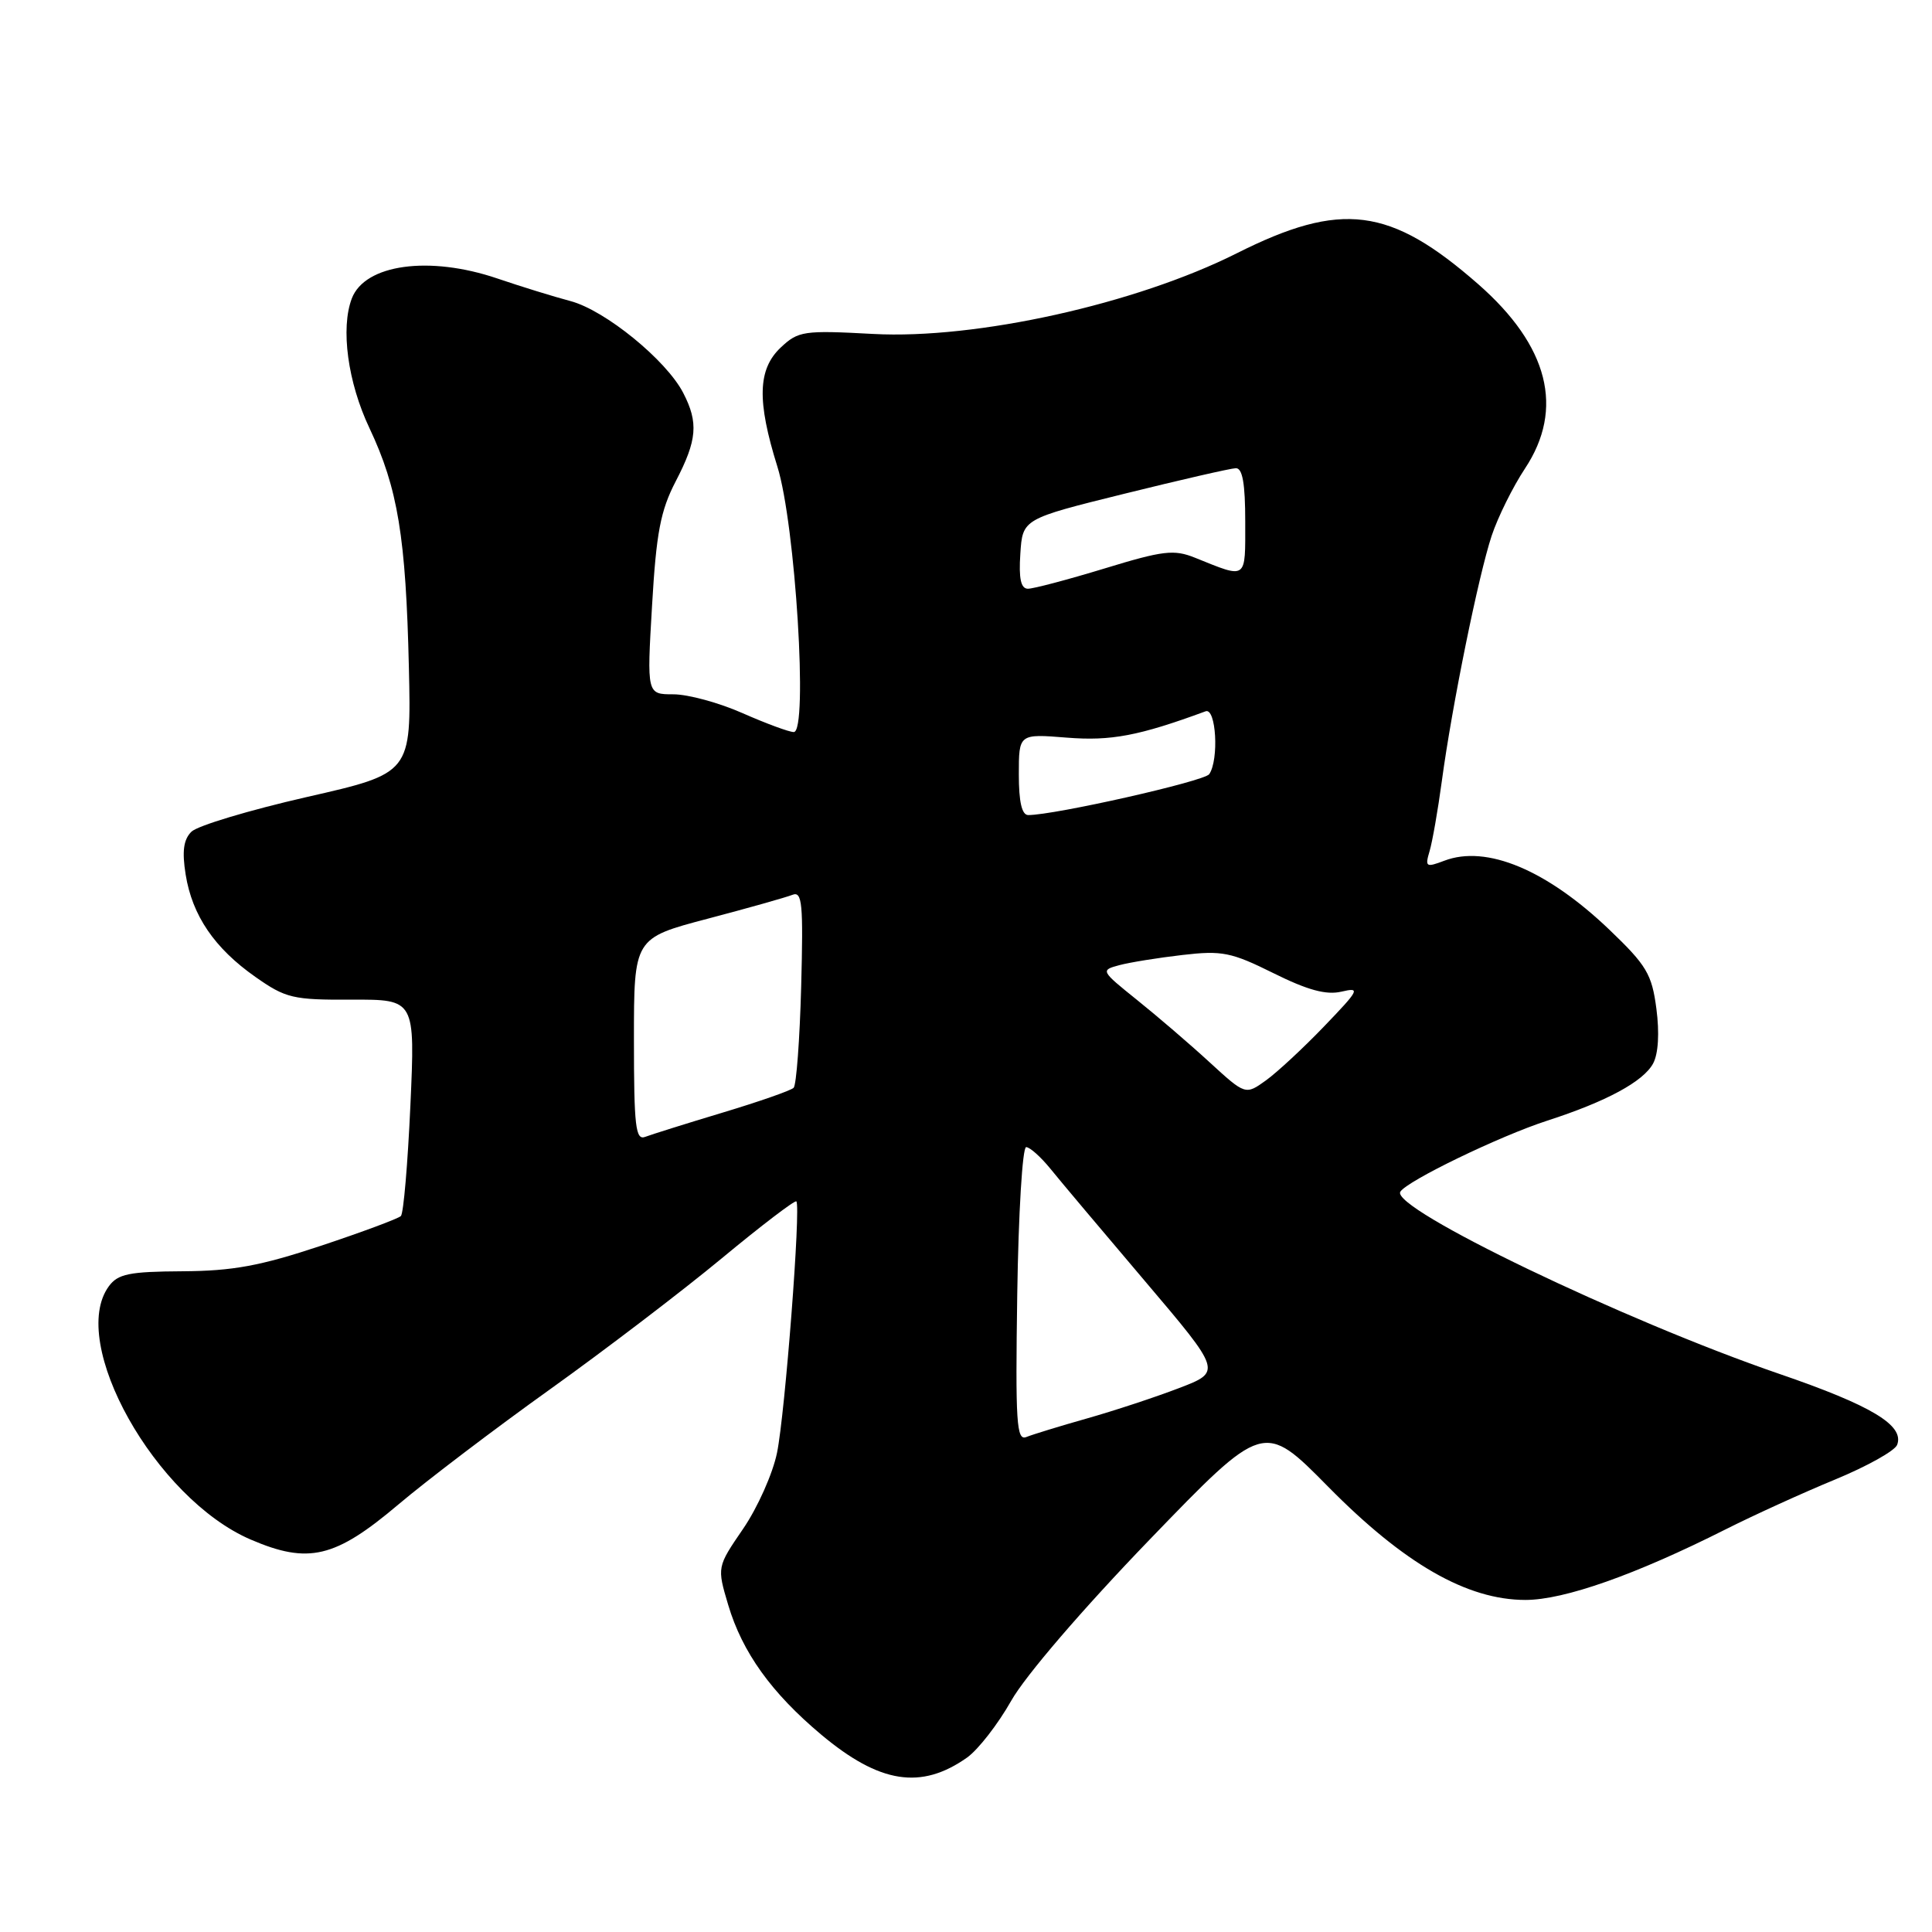 <?xml version="1.0" encoding="UTF-8" standalone="no"?>
<!DOCTYPE svg PUBLIC "-//W3C//DTD SVG 1.1//EN" "http://www.w3.org/Graphics/SVG/1.1/DTD/svg11.dtd" >
<svg xmlns="http://www.w3.org/2000/svg" xmlns:xlink="http://www.w3.org/1999/xlink" version="1.1" viewBox="0 0 256 256">
 <g >
 <path fill="currentColor"
d=" M 128.15 232.88 C 129.61 231.84 132.24 228.46 133.99 225.36 C 135.86 222.05 143.42 213.25 152.31 204.03 C 167.45 188.34 167.45 188.34 175.98 196.99 C 186.05 207.21 194.39 212.00 202.13 212.00 C 207.26 212.00 216.70 208.67 228.65 202.65 C 232.42 200.75 238.95 197.78 243.17 196.04 C 247.38 194.30 251.08 192.24 251.38 191.45 C 252.37 188.87 248.00 186.24 235.75 182.04 C 215.20 174.99 184.21 160.09 185.55 157.91 C 186.44 156.47 198.73 150.53 205.00 148.50 C 212.86 145.96 217.76 143.31 219.05 140.91 C 219.74 139.62 219.90 136.86 219.48 133.66 C 218.88 129.07 218.18 127.91 213.25 123.19 C 204.95 115.26 196.97 111.92 191.38 114.05 C 188.95 114.97 188.80 114.88 189.43 112.77 C 189.80 111.52 190.53 107.35 191.05 103.50 C 192.39 93.55 195.90 76.29 197.65 71.00 C 198.47 68.53 200.46 64.51 202.07 62.08 C 207.31 54.16 205.20 45.84 195.89 37.67 C 184.19 27.42 177.75 26.59 163.86 33.57 C 150.48 40.29 129.34 44.98 115.71 44.25 C 106.49 43.75 105.78 43.86 103.46 46.04 C 100.40 48.92 100.28 53.11 103.01 61.84 C 105.39 69.44 107.10 97.00 105.18 97.00 C 104.56 97.00 101.51 95.87 98.40 94.50 C 95.29 93.12 91.17 92.00 89.23 92.00 C 85.71 92.00 85.71 92.00 86.40 80.25 C 86.96 70.59 87.52 67.66 89.54 63.77 C 92.38 58.31 92.57 56.01 90.53 52.06 C 88.29 47.72 80.19 41.12 75.61 39.90 C 73.35 39.30 68.98 37.95 65.90 36.90 C 56.89 33.84 48.36 35.01 46.62 39.54 C 45.11 43.49 46.08 50.67 48.96 56.74 C 52.72 64.71 53.78 71.14 54.18 88.48 C 54.50 102.46 54.50 102.46 40.65 105.61 C 33.04 107.35 26.16 109.41 25.36 110.21 C 24.31 111.26 24.11 112.81 24.60 115.88 C 25.47 121.31 28.42 125.65 33.86 129.46 C 37.86 132.27 38.82 132.50 46.60 132.46 C 55.01 132.43 55.01 132.43 54.38 146.46 C 54.03 154.18 53.47 160.78 53.12 161.13 C 52.78 161.47 48.00 163.25 42.50 165.08 C 34.49 167.74 30.84 168.41 24.17 168.45 C 17.11 168.49 15.62 168.80 14.42 170.44 C 8.98 177.88 20.57 198.56 33.22 204.00 C 40.87 207.29 44.40 206.45 52.79 199.35 C 56.60 196.13 65.65 189.26 72.91 184.07 C 80.16 178.88 90.38 171.09 95.63 166.74 C 100.88 162.39 105.33 159.00 105.52 159.19 C 106.14 159.80 104.03 187.28 102.96 192.50 C 102.40 195.25 100.38 199.78 98.47 202.57 C 95.00 207.64 95.00 207.64 96.49 212.66 C 98.36 218.94 102.22 224.32 108.83 229.86 C 116.56 236.33 122.05 237.19 128.15 232.88 Z  M 134.79 171.51 C 134.95 160.78 135.48 152.00 135.97 152.00 C 136.46 152.00 137.90 153.29 139.18 154.86 C 140.45 156.44 146.09 163.13 151.70 169.74 C 161.90 181.76 161.90 181.76 156.20 183.94 C 153.07 185.14 147.57 186.95 144.00 187.96 C 140.43 188.97 136.82 190.08 136.00 190.41 C 134.69 190.95 134.54 188.54 134.79 171.51 Z  M 84.00 137.76 C 84.00 124.31 84.00 124.31 93.75 121.74 C 99.11 120.33 104.17 118.90 105.00 118.57 C 106.30 118.06 106.45 119.71 106.16 130.74 C 105.97 137.76 105.52 143.79 105.16 144.14 C 104.80 144.50 100.56 145.98 95.74 147.43 C 90.92 148.88 86.31 150.33 85.49 150.64 C 84.22 151.13 84.00 149.27 84.00 137.76 Z  M 160.27 140.75 C 157.65 138.34 153.31 134.62 150.64 132.48 C 145.85 128.63 145.81 128.56 148.31 127.89 C 149.70 127.52 153.47 126.91 156.68 126.54 C 161.93 125.93 163.14 126.17 168.74 128.95 C 173.27 131.20 175.73 131.87 177.74 131.40 C 180.30 130.80 180.13 131.13 175.50 135.95 C 172.75 138.82 169.27 142.05 167.77 143.14 C 165.03 145.11 165.03 145.11 160.27 140.75 Z  M 135.00 102.62 C 135.00 97.23 135.00 97.23 141.36 97.74 C 147.21 98.21 150.93 97.50 159.75 94.25 C 161.14 93.74 161.54 100.66 160.23 102.58 C 159.60 103.52 139.74 108.00 136.25 108.00 C 135.40 108.00 135.00 106.26 135.00 102.62 Z  M 135.20 73.38 C 135.50 68.76 135.50 68.76 149.00 65.42 C 156.43 63.58 163.06 62.06 163.75 62.04 C 164.64 62.01 165.00 64.07 165.00 69.12 C 165.00 76.93 165.32 76.71 158.34 73.90 C 155.56 72.78 154.12 72.95 146.34 75.33 C 141.48 76.81 136.91 78.02 136.20 78.01 C 135.27 78.00 134.98 76.66 135.20 73.38 Z "/>
</g>
</svg>